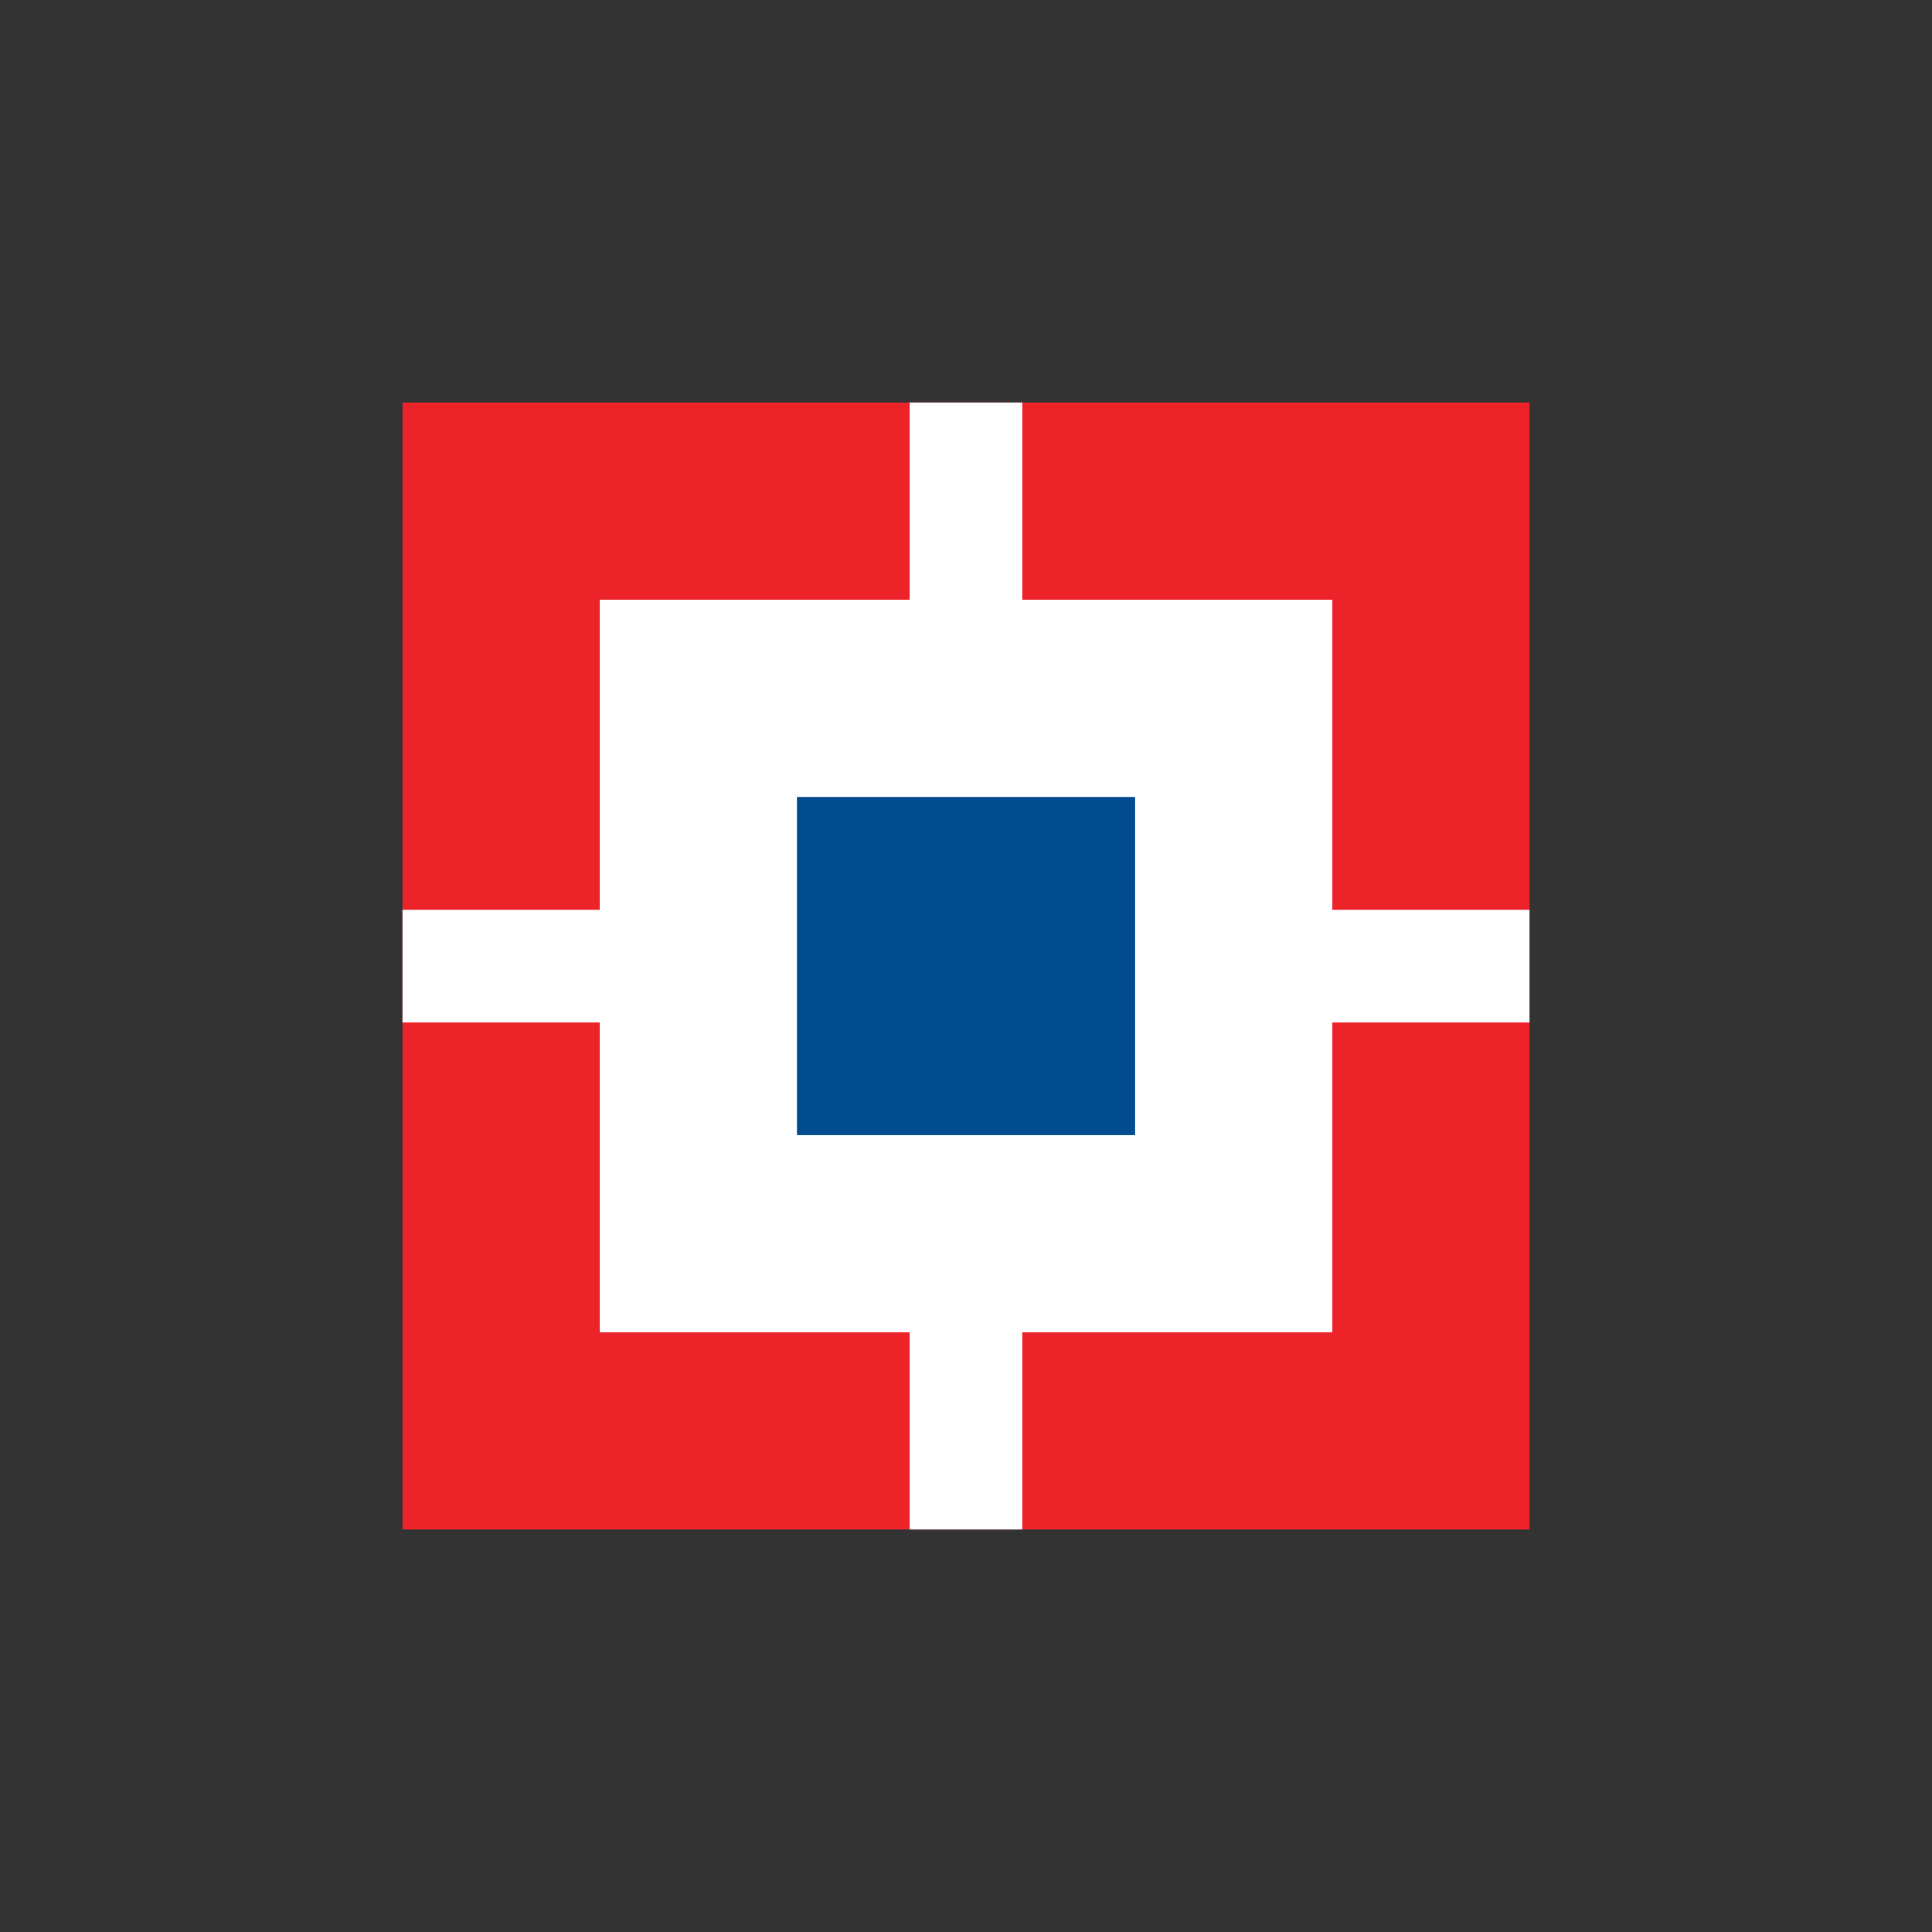 <svg width="48" height="48" viewBox="0 0 48 48" fill="none" xmlns="http://www.w3.org/2000/svg">
<rect x="0" y="0" width="48" height="48" fill="#333333" stroke="none"/>
<path d="M10 10H38V38H10V10Z" fill="#ED232A"/>
<path d="M14.9 14.9H33.102V33.102H14.9V14.9Z" fill="white"/>
<path d="M22.6 10H25.399V38H22.6V10Z" fill="white"/>
<path d="M10 22.604H38V25.403H10V22.604Z" fill="white"/>
<path d="M19.801 19.801H28.201V28.201H19.801V19.801Z" fill="#004C8F"/>
</svg>

